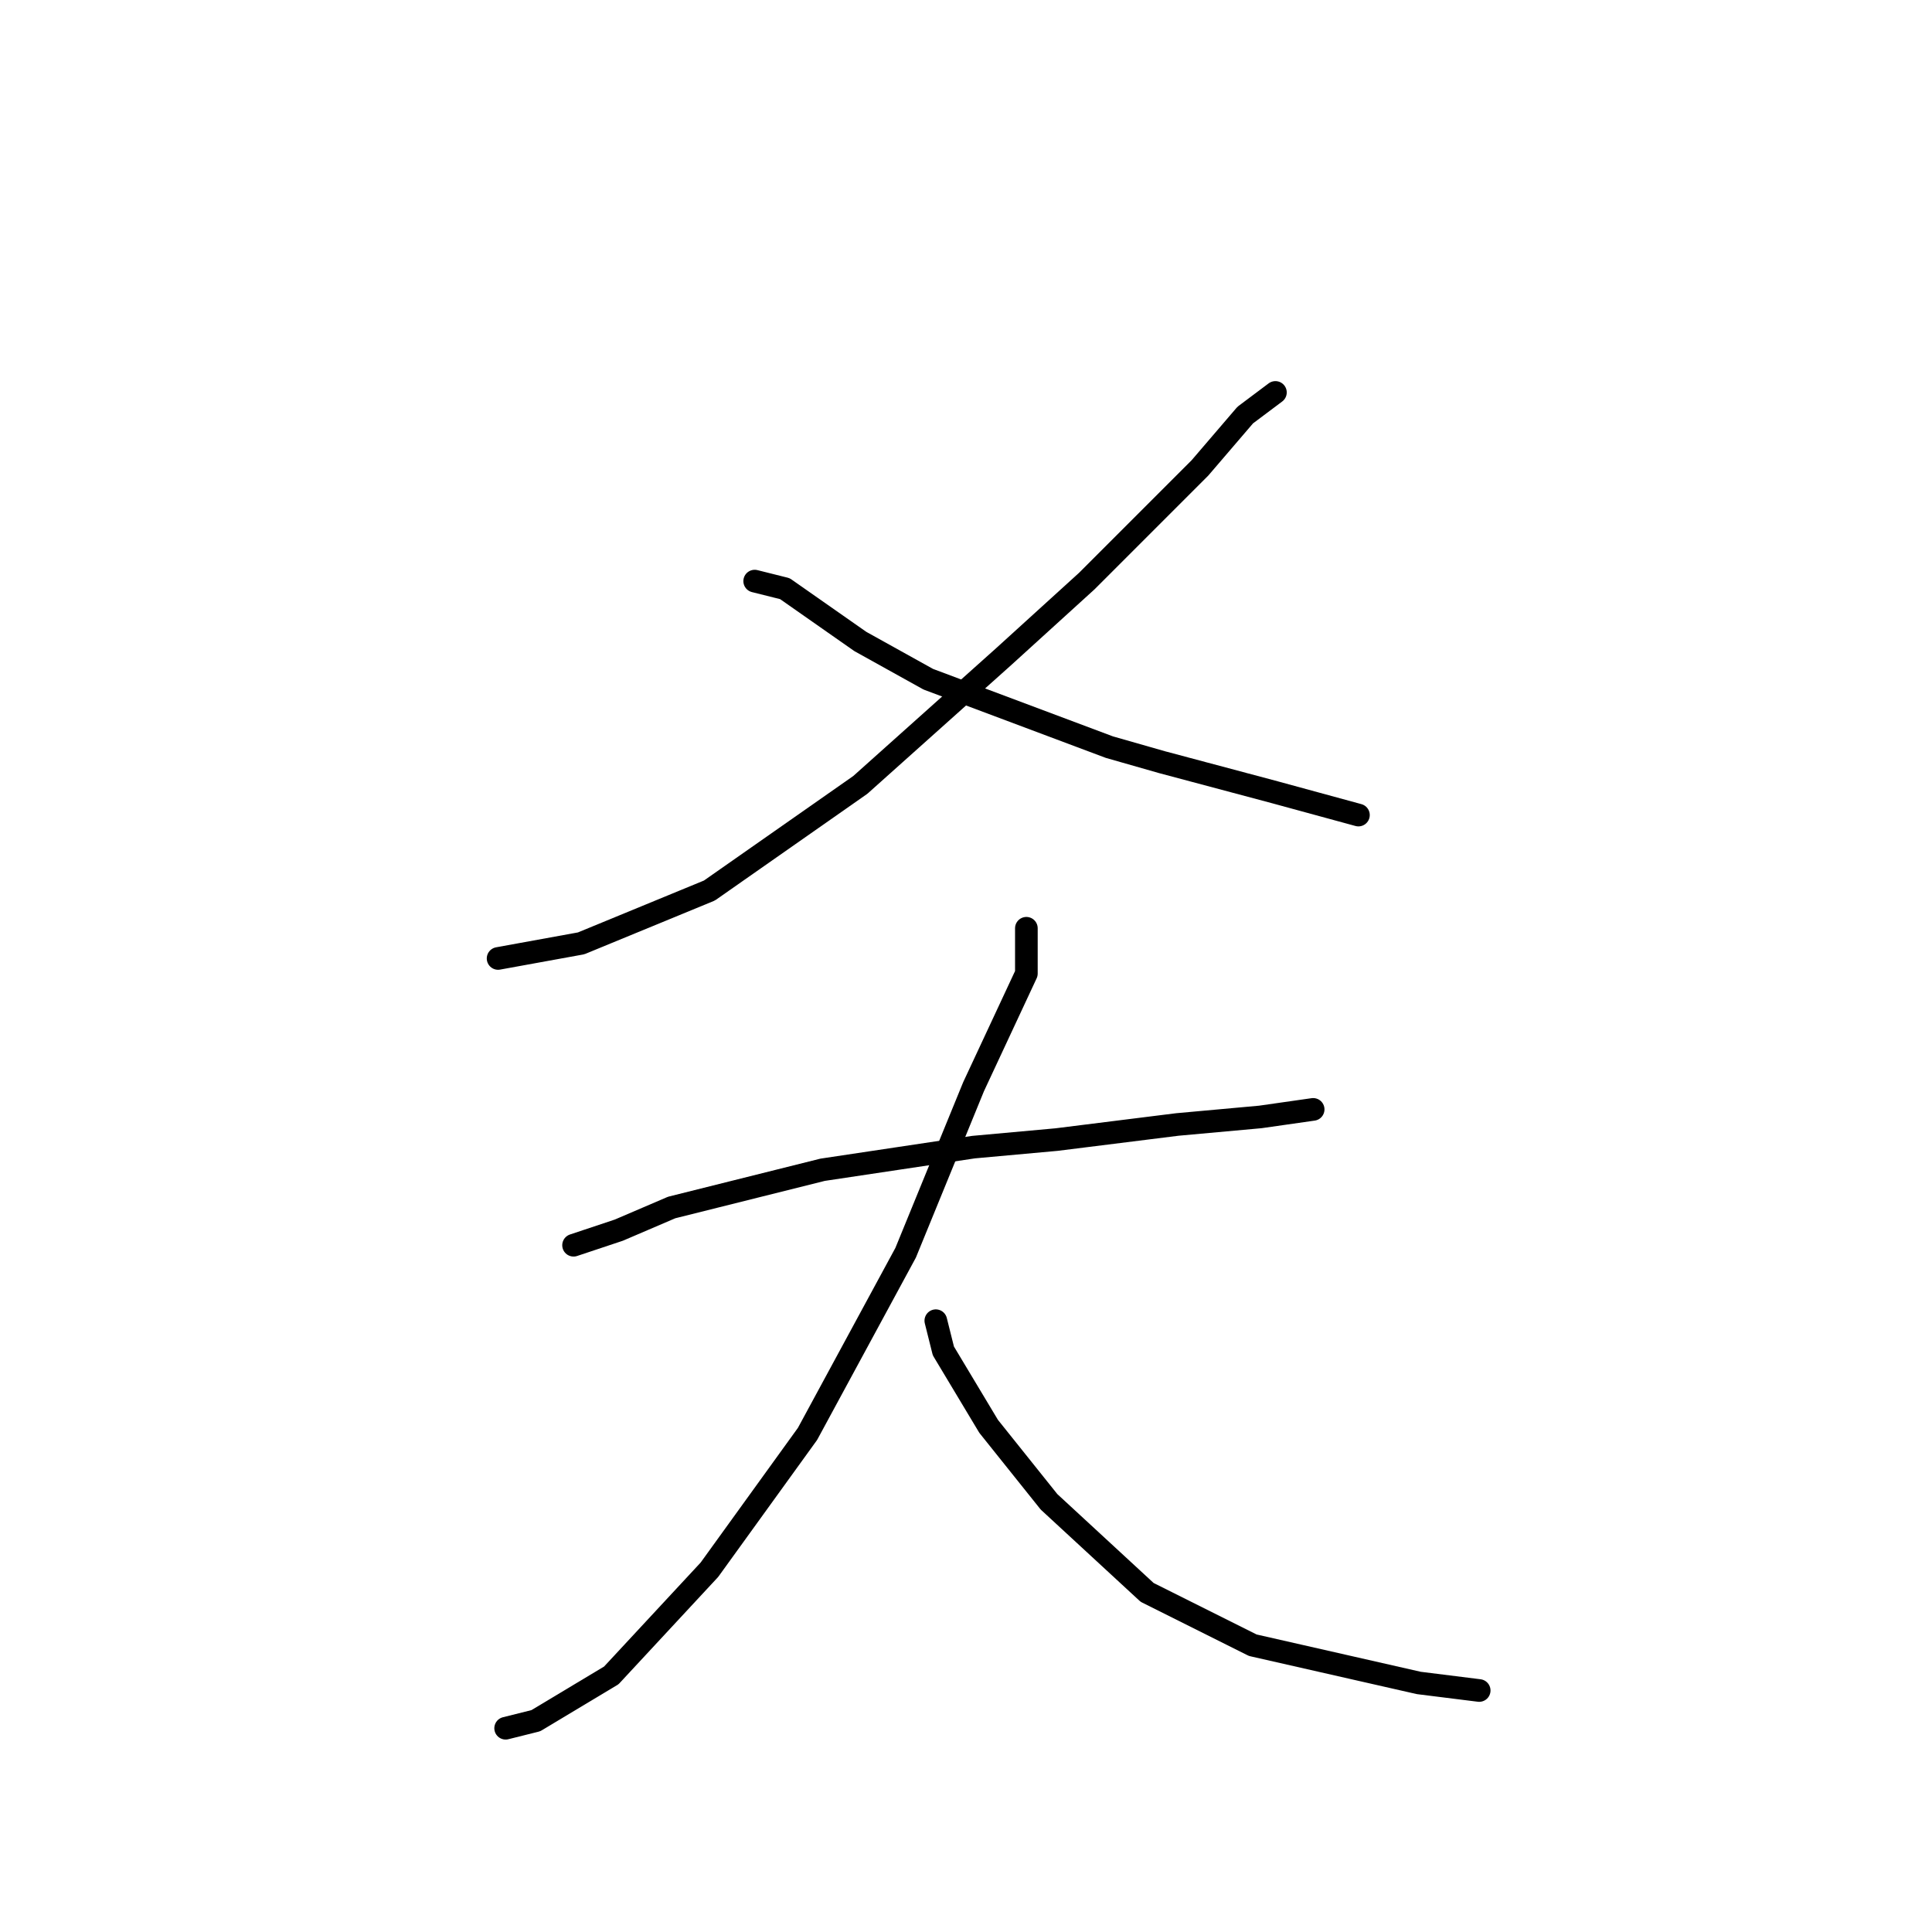 <?xml version="1.0" standalone="no"?>
    <svg width="256" height="256" xmlns="http://www.w3.org/2000/svg" version="1.1">
    <polyline stroke="black" stroke-width="3" stroke-linecap="round" fill="transparent" stroke-linejoin="round" points="169 52 165 55 159 62 144 77 133 87 114 104 94 118 77 125 66 127 66 127 " />
        <polyline stroke="black" stroke-width="3" stroke-linecap="round" fill="transparent" stroke-linejoin="round" points="100 77 104 78 114 85 123 90 147 99 154 101 169 105 180 108 180 108 " />
        <polyline stroke="black" stroke-width="3" stroke-linecap="round" fill="transparent" stroke-linejoin="round" points="76 165 82 163 89 160 109 155 129 152 140 151 156 149 167 148 174 147 174 147 " />
        <polyline stroke="black" stroke-width="3" stroke-linecap="round" fill="transparent" stroke-linejoin="round" points="136 123 136 129 129 144 120 166 107 190 94 208 81 222 71 228 67 229 67 229 " />
        <polyline stroke="black" stroke-width="3" stroke-linecap="round" fill="transparent" stroke-linejoin="round" points="124 175 125 179 131 189 139 199 152 211 166 218 188 223 196 224 196 224 " />
        </svg>